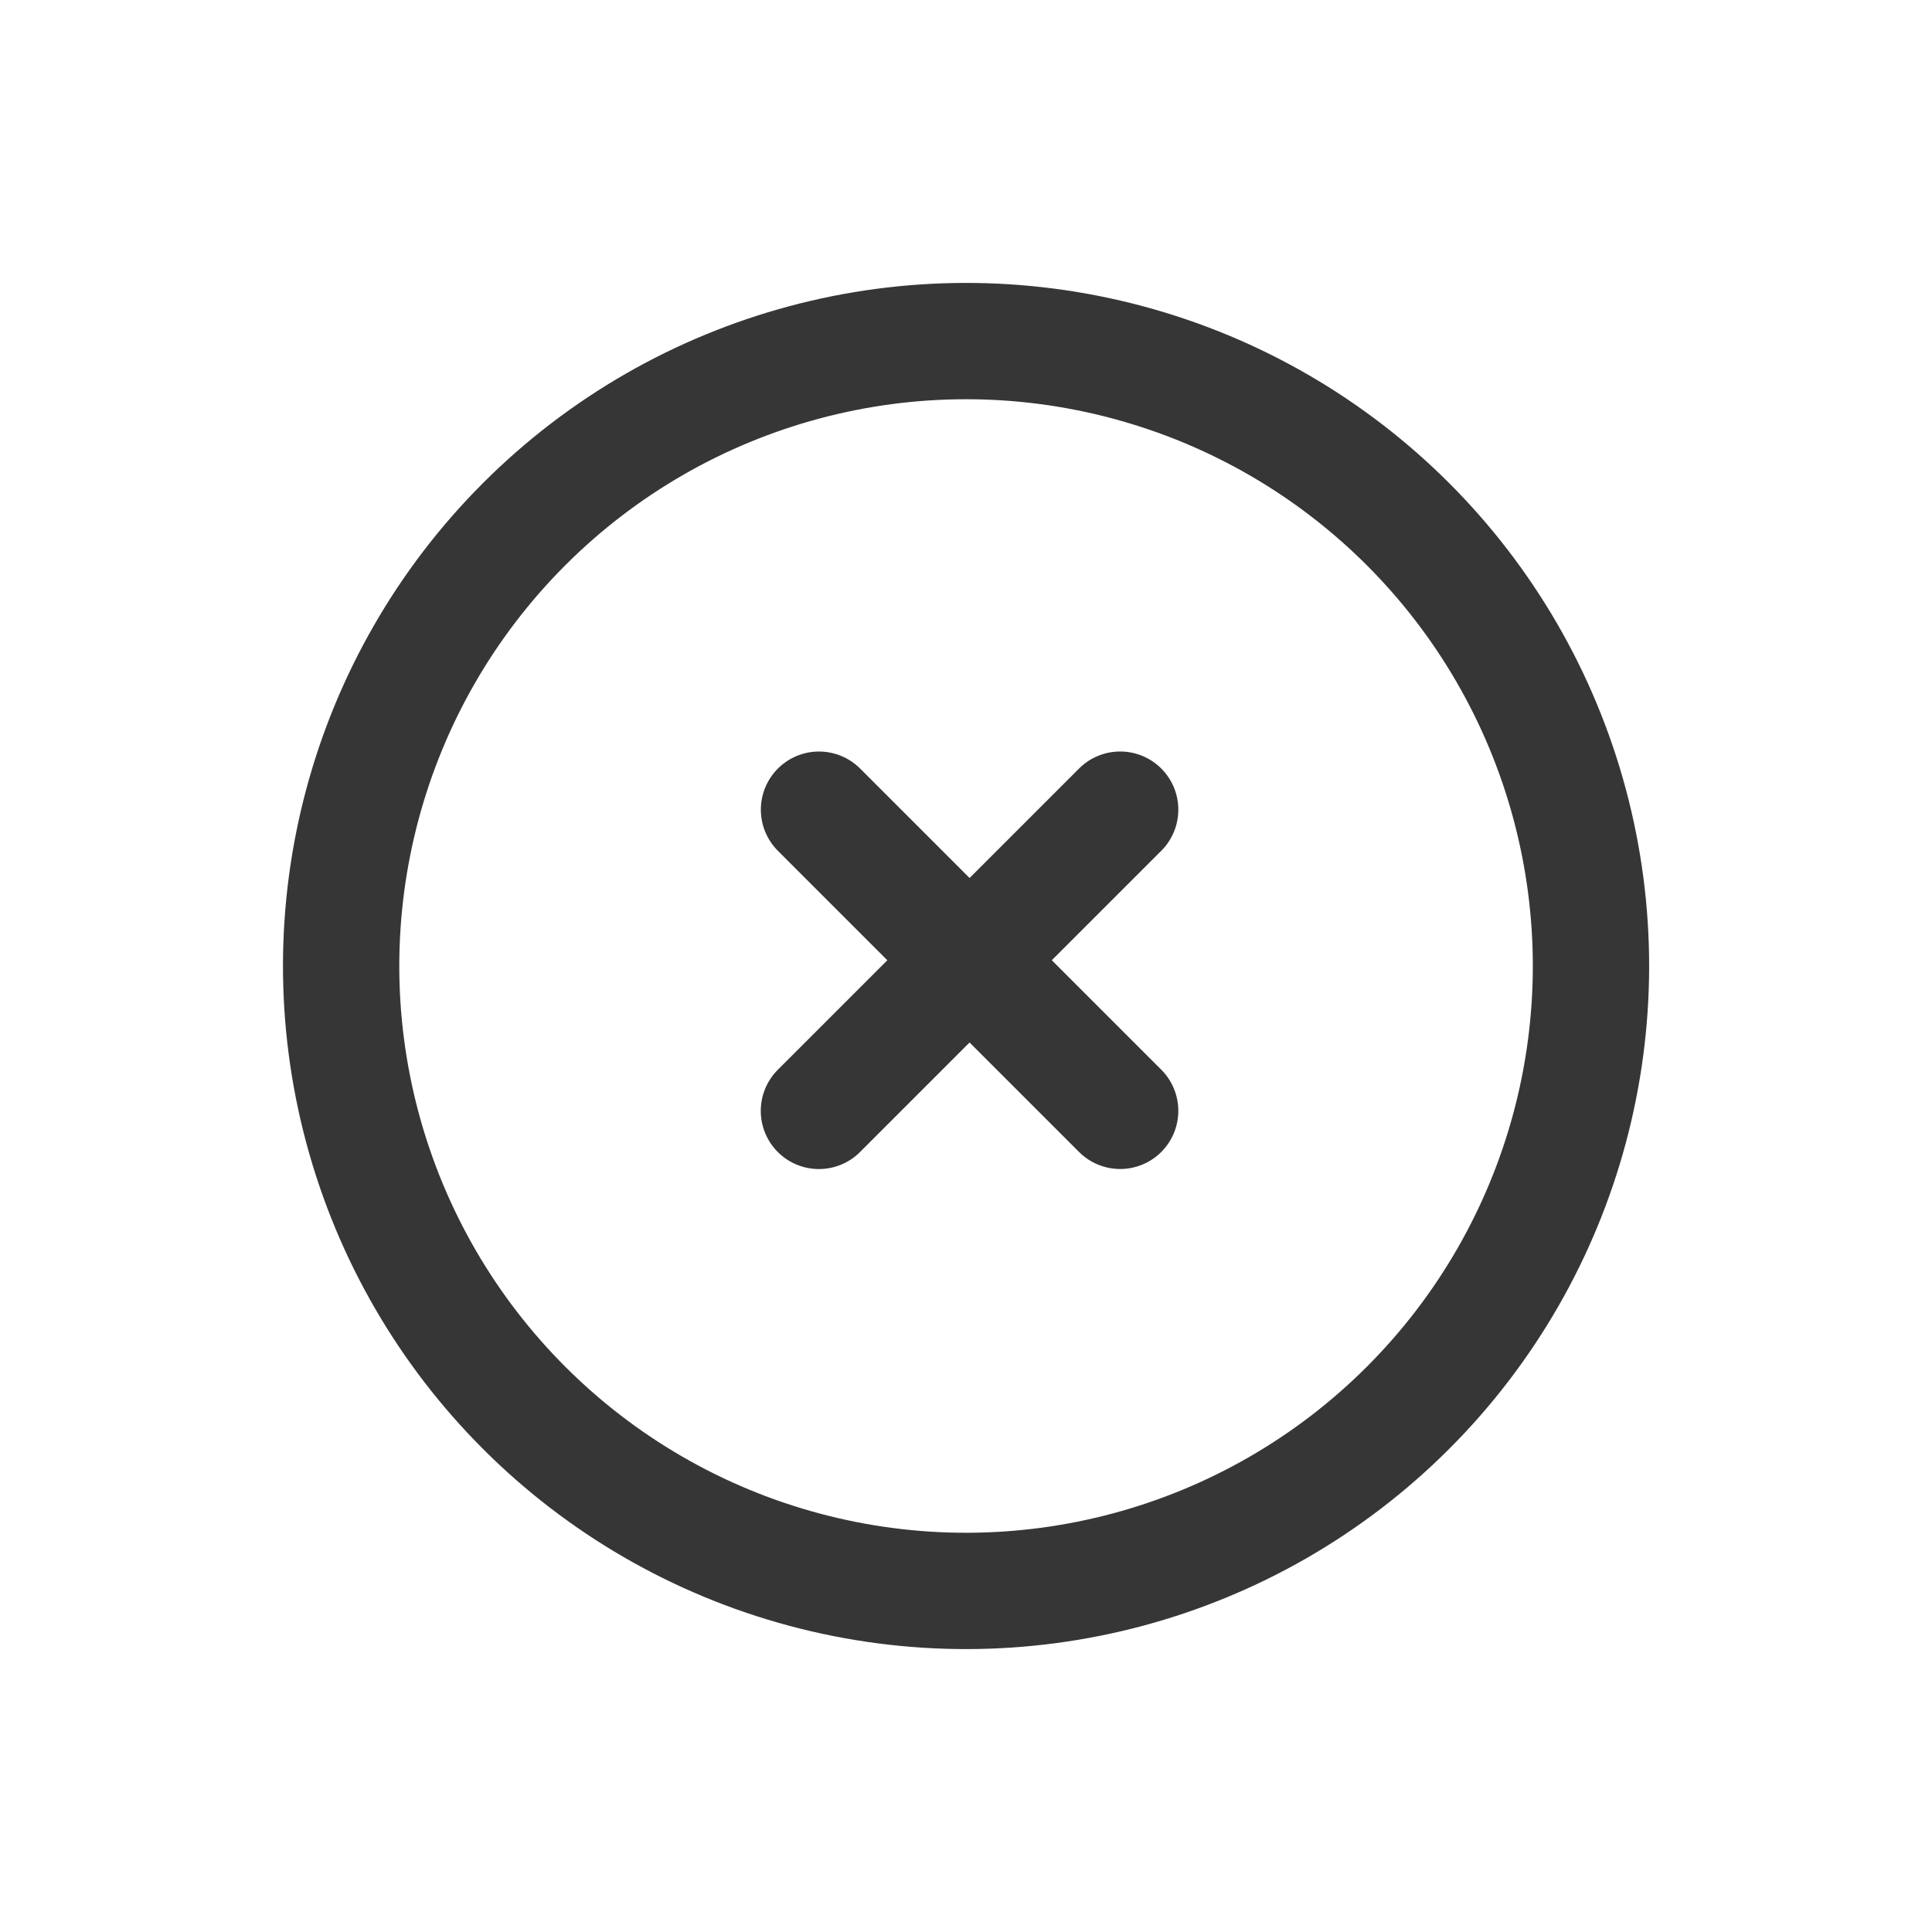 <svg xmlns="http://www.w3.org/2000/svg" width="49.831" height="49.831" viewBox="0 0 49.831 49.831">
  <g id="Group_1087" data-name="Group 1087" transform="translate(10174.254 -20638.559) rotate(45)">
    <g id="Ellipse_525" data-name="Ellipse 525" transform="translate(7417 21770.33)" fill="none" stroke="#363636" stroke-width="3">
      <circle cx="17.618" cy="17.618" r="17.618" stroke="none"/>
      <circle cx="17.618" cy="17.618" r="16.118" fill="none"/>
    </g>
    <path id="Path_1113" data-name="Path 1113" d="M7313.706,21773.3v10.988" transform="translate(120.871 8.986)" fill="none" stroke="#363636" stroke-linecap="round" stroke-width="3"/>
    <path id="Path_1114" data-name="Path 1114" d="M0,0V10.985" transform="translate(7440.07 21787.779) rotate(90)" fill="none" stroke="#363636" stroke-linecap="round" stroke-width="3"/>
  </g>
</svg>
